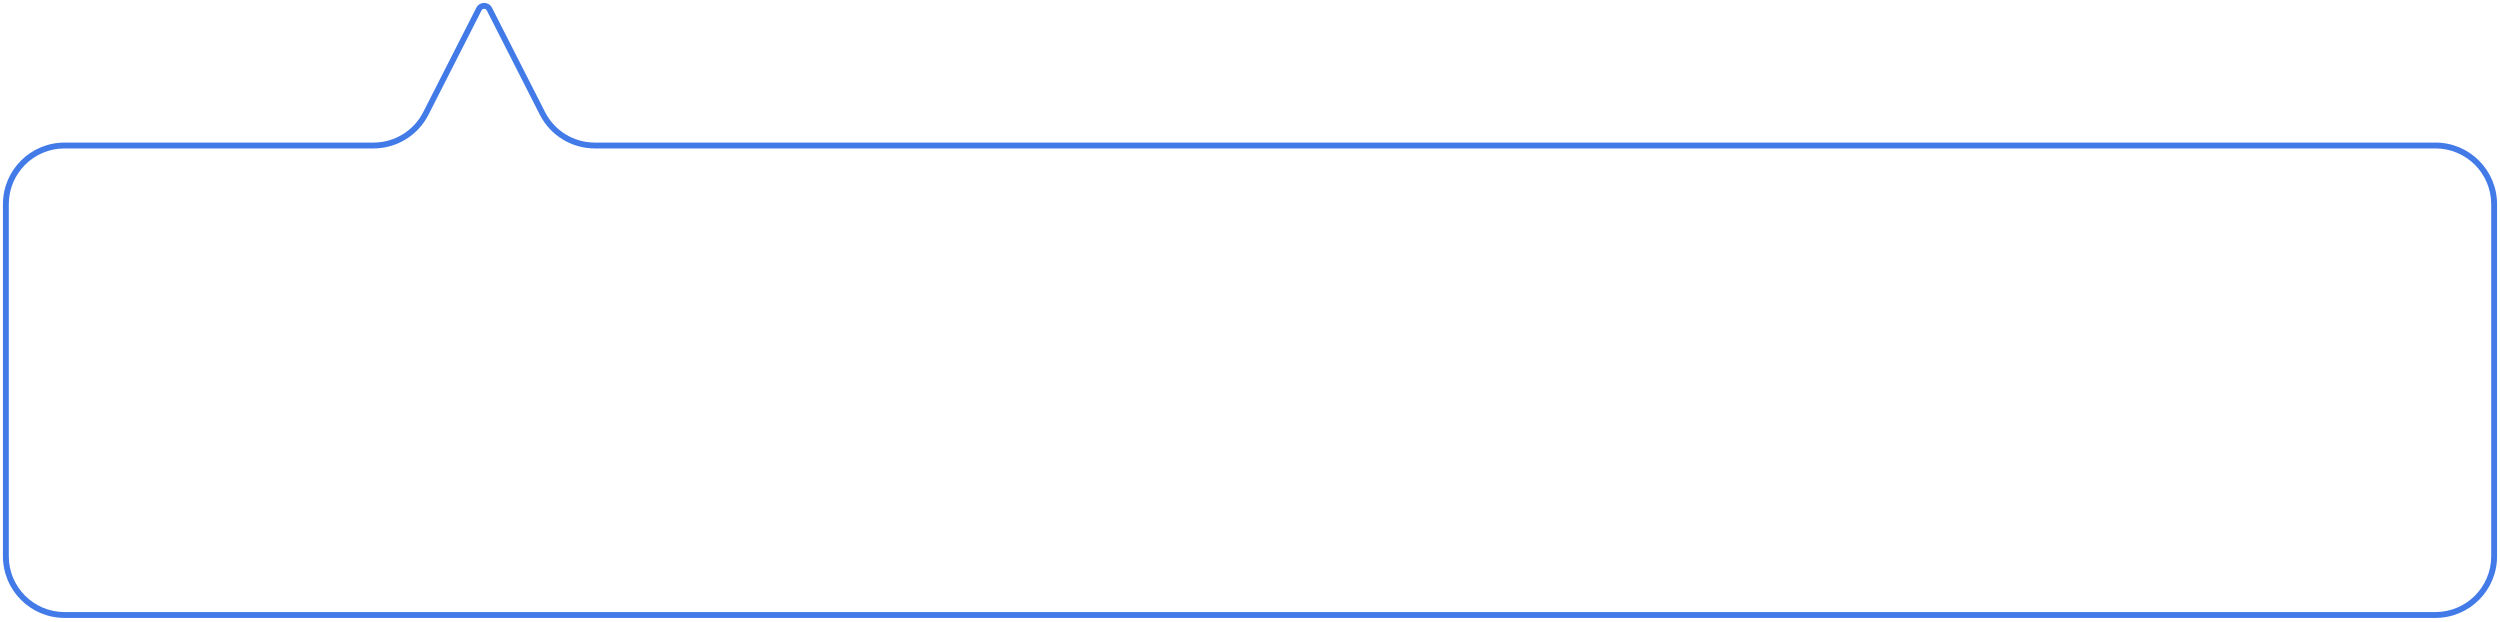 <svg width="426" height="106" viewBox="0 0 426 106" fill="none" xmlns="http://www.w3.org/2000/svg">
<path d="M81.609 1.547L81.163 1.32L81.163 1.32L81.609 1.547ZM83.391 1.547L83.837 1.32L83.837 1.32L83.391 1.547ZM72.565 19.328L72.119 19.101L72.565 19.328ZM82.054 1.773C82.24 1.409 82.76 1.409 82.946 1.773L83.837 1.32C83.281 0.227 81.719 0.227 81.163 1.32L82.054 1.773ZM73.011 19.554L82.054 1.773L81.163 1.32L72.119 19.101L73.011 19.554ZM11 25.294H63.652V24.294H11V25.294ZM1.5 34.794C1.5 29.547 5.753 25.294 11 25.294V24.294C5.201 24.294 0.5 28.995 0.5 34.794H1.5ZM1.5 94.794V34.794H0.5V94.794H1.5ZM11 104.294C5.753 104.294 1.5 100.041 1.5 94.794H0.5C0.5 100.593 5.201 105.294 11 105.294V104.294ZM415 104.294H11V105.294H415V104.294ZM424.5 94.794C424.5 100.041 420.247 104.294 415 104.294V105.294C420.799 105.294 425.5 100.593 425.5 94.794H424.5ZM424.5 34.794V94.794H425.5V34.794H424.5ZM415 25.294C420.247 25.294 424.5 29.547 424.5 34.794H425.5C425.5 28.995 420.799 24.294 415 24.294V25.294ZM101.348 25.294H415V24.294H101.348V25.294ZM82.946 1.773L91.989 19.554L92.881 19.101L83.837 1.32L82.946 1.773ZM101.348 24.294C97.774 24.294 94.501 22.287 92.881 19.101L91.989 19.554C93.781 23.076 97.397 25.294 101.348 25.294V24.294ZM72.119 19.101C70.499 22.287 67.226 24.294 63.652 24.294V25.294C67.603 25.294 71.219 23.076 73.011 19.554L72.119 19.101Z" fill="#427AE8"/>
</svg>
